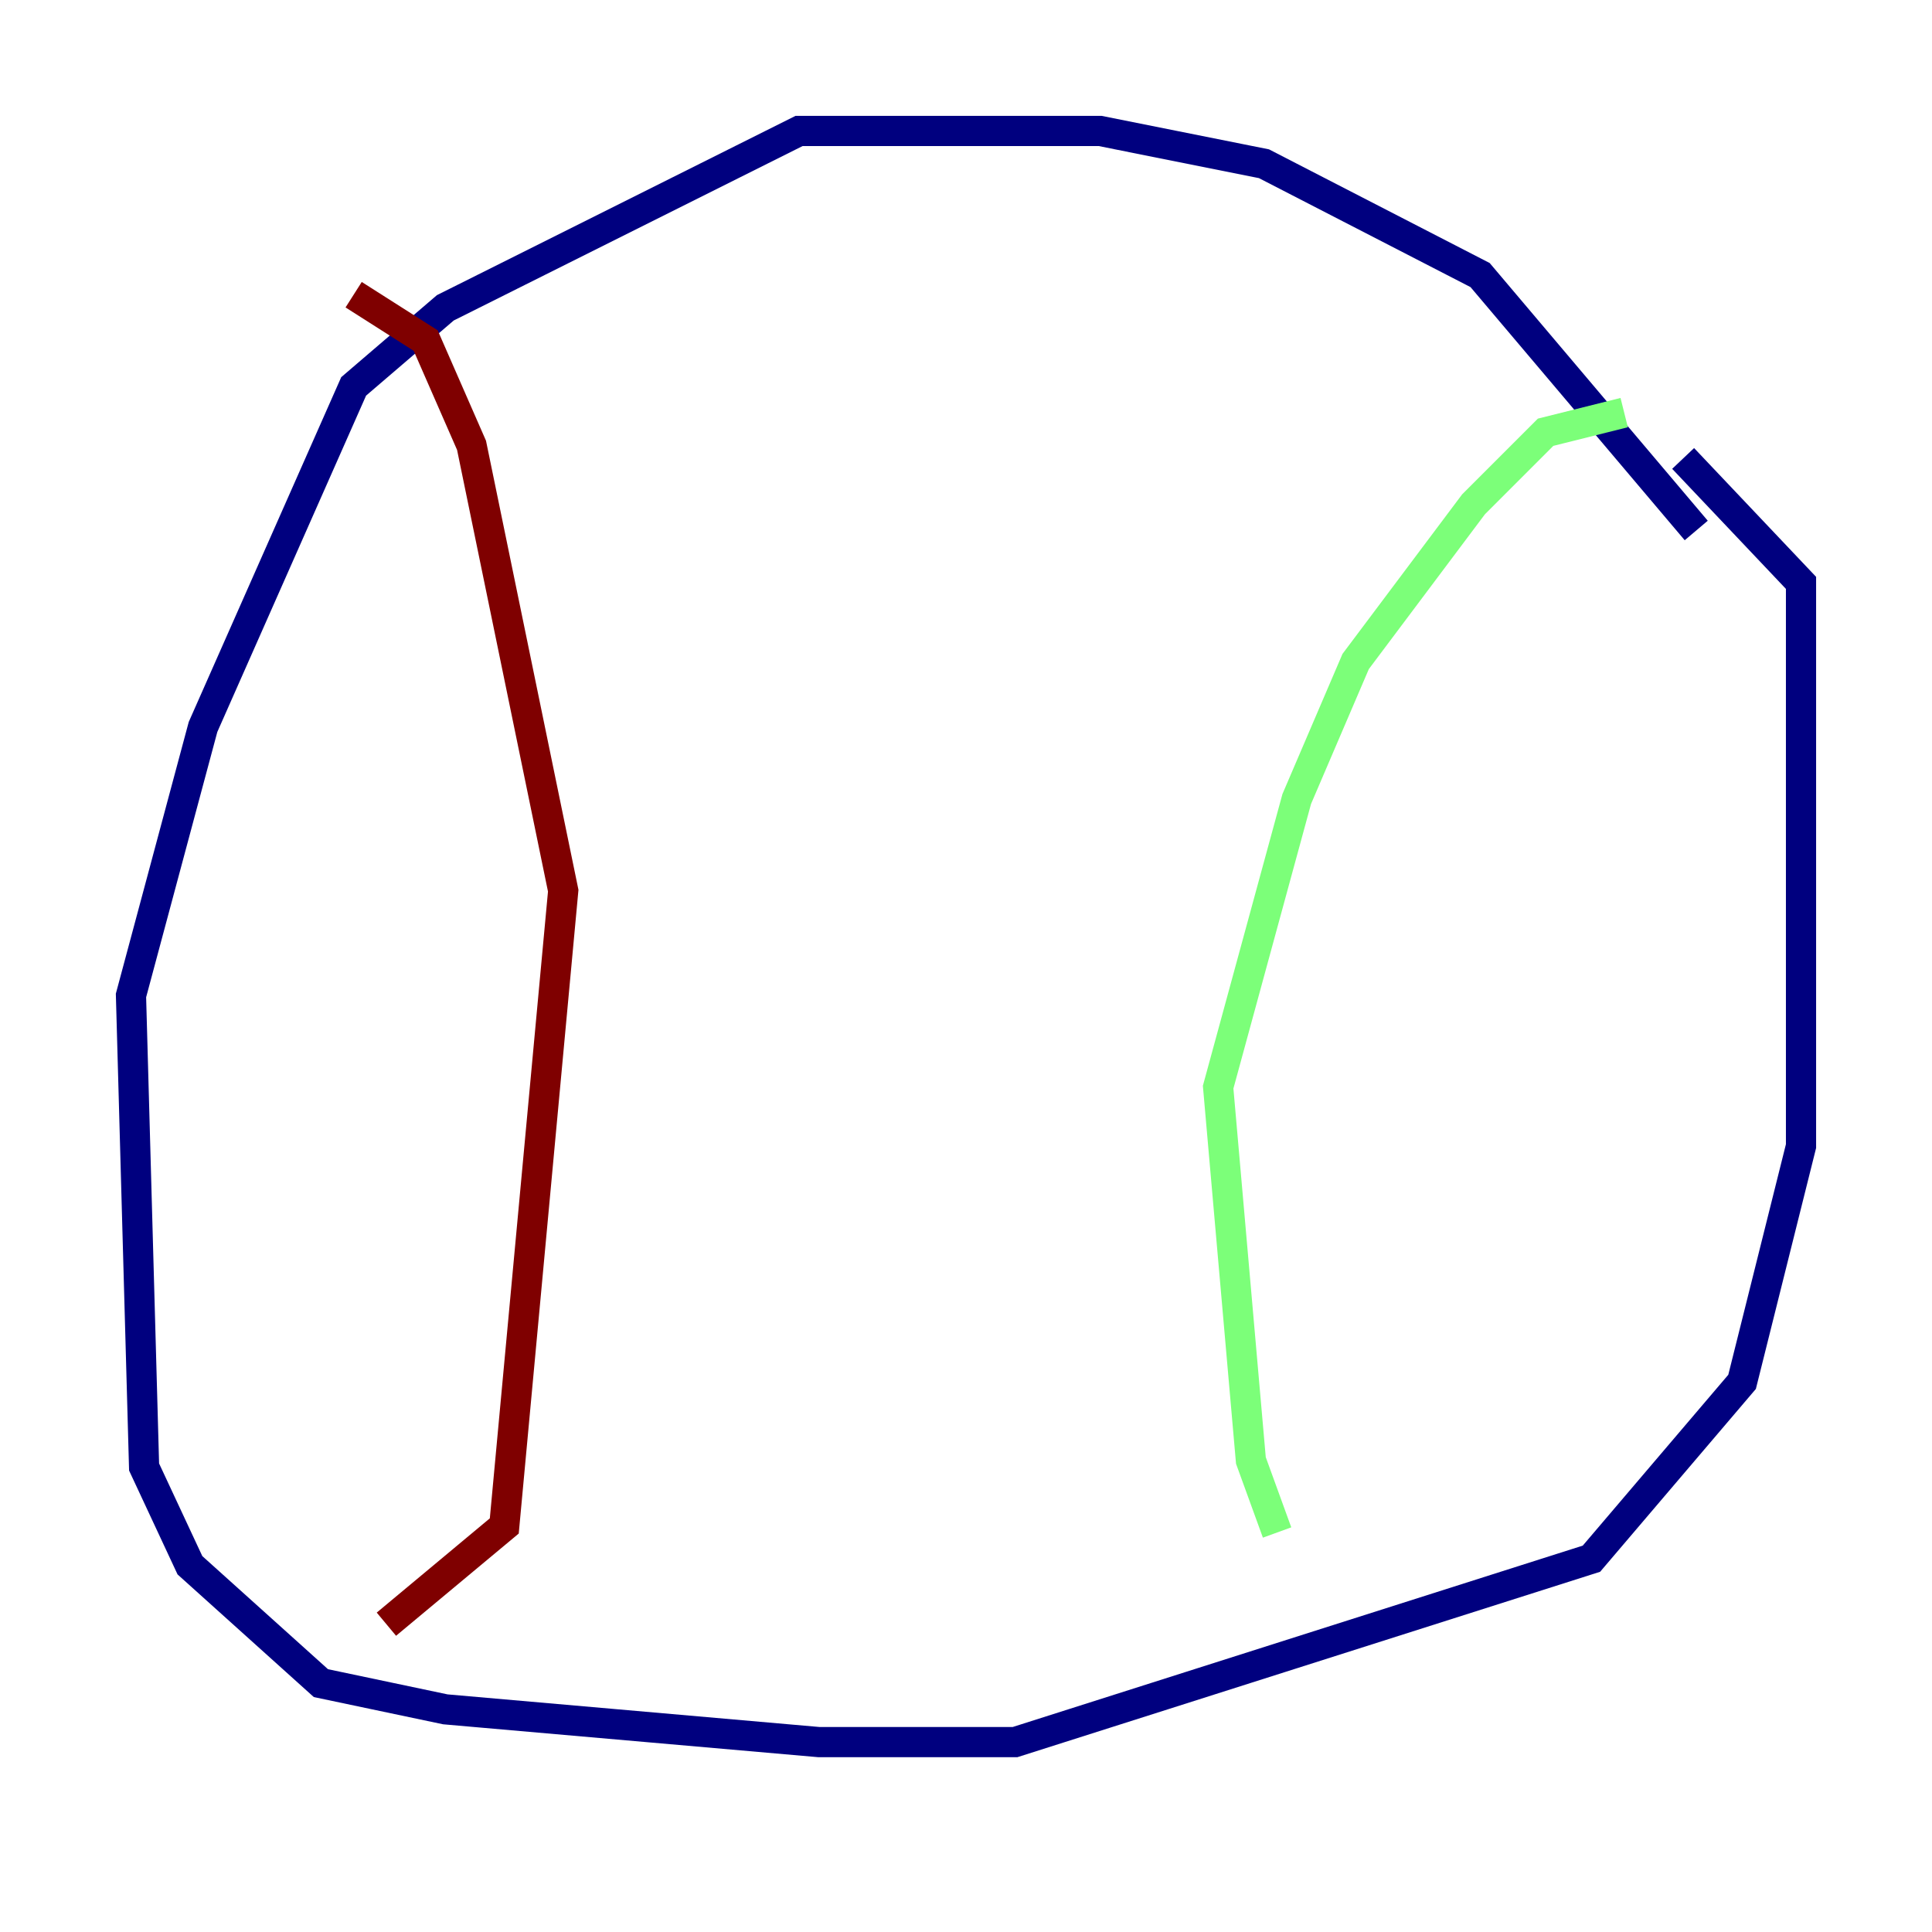 <?xml version="1.0" encoding="utf-8" ?>
<svg baseProfile="tiny" height="128" version="1.2" viewBox="0,0,128,128" width="128" xmlns="http://www.w3.org/2000/svg" xmlns:ev="http://www.w3.org/2001/xml-events" xmlns:xlink="http://www.w3.org/1999/xlink"><defs /><polyline fill="none" points="112.38,35.146 98.061,18.224 83.742,10.848 72.895,8.678 52.936,8.678 29.505,20.393 23.43,25.6 13.451,48.163 8.678,65.953 9.546,97.193 12.583,103.702 21.261,111.512 29.505,113.248 54.237,115.417 67.254,115.417 105.437,103.268 115.417,91.552 119.322,75.932 119.322,38.617 111.512,30.373" stroke="#00007f" stroke-width="2" /><polyline fill="none" points="107.607,27.336 102.4,28.637 97.627,33.41 89.817,43.824 85.912,52.936 80.705,72.027 82.875,96.759 84.61,101.532" stroke="#7cff79" stroke-width="2" /><polyline fill="none" points="23.43,19.525 28.203,22.563 31.241,29.505 37.315,59.01 33.41,101.098 25.6,107.607" stroke="#7f0000" stroke-width="2" /></svg>